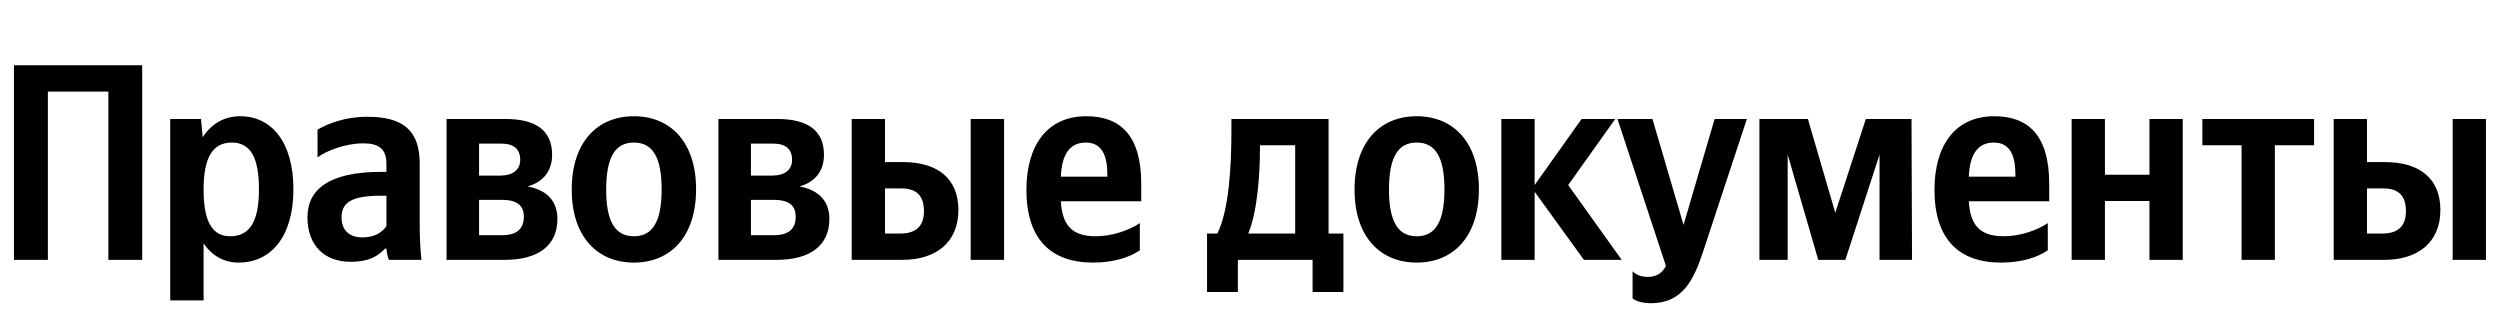 <svg xmlns="http://www.w3.org/2000/svg" xmlns:xlink="http://www.w3.org/1999/xlink" width="283.049" height="37.152"><path fill="#000" d="M1.58 7.39L1.58 29.42L5.42 29.42L5.42 10.37L12.27 10.37L12.27 29.42L16.10 29.42L16.10 7.39ZM22.76 13.47L19.27 13.47L19.27 34.01L23.05 34.01L23.05 27.55C24.00 28.97 25.39 29.73 27.01 29.73C30.69 29.73 33.22 26.79 33.22 21.43C33.22 16.10 30.75 13.16 27.20 13.16C25.42 13.16 23.97 13.98 22.95 15.53ZM26.06 26.75C24.06 26.75 23.05 25.14 23.05 21.46C23.05 17.75 24.12 16.14 26.25 16.14C28.31 16.14 29.32 17.75 29.32 21.43C29.32 25.14 28.24 26.75 26.06 26.75ZM47.52 18.54C47.52 14.68 45.55 13.22 41.56 13.22C39.05 13.22 37.09 14.01 35.95 14.68L35.95 17.82C36.96 17.05 39.18 16.23 41.11 16.23C42.92 16.23 43.75 16.86 43.75 18.58L43.75 19.46L43.14 19.46C37.37 19.46 34.81 21.37 34.81 24.60C34.81 27.83 36.77 29.64 39.69 29.64C41.91 29.64 42.86 28.91 43.59 28.15L43.75 28.15C43.78 28.56 43.90 29.10 44.03 29.42L47.71 29.42C47.58 28.12 47.52 26.82 47.52 25.52ZM43.75 25.61C43.27 26.31 42.38 26.88 41.05 26.88C39.47 26.88 38.67 25.99 38.67 24.63C38.67 22.82 39.97 22.16 43.21 22.16L43.75 22.16ZM57.16 29.42C60.90 29.42 63.11 27.83 63.11 24.79C63.11 22.70 61.85 21.49 59.72 21.11C61.43 20.64 62.51 19.43 62.51 17.53C62.51 14.80 60.71 13.47 57.22 13.47L50.56 13.47L50.56 29.42ZM56.77 16.26C58.14 16.26 58.90 16.86 58.90 18.10C58.90 19.21 58.07 19.88 56.65 19.88L54.24 19.88L54.24 16.26ZM56.84 22.63C58.45 22.63 59.31 23.20 59.31 24.54C59.31 26.03 58.36 26.63 56.84 26.63L54.24 26.63L54.24 22.63ZM71.77 13.16C67.62 13.16 64.73 16.10 64.73 21.46C64.73 26.79 67.62 29.73 71.77 29.73C75.92 29.73 78.81 26.79 78.81 21.43C78.81 16.10 75.92 13.16 71.77 13.16ZM71.77 26.75C69.68 26.75 68.63 25.14 68.63 21.46C68.63 17.75 69.68 16.14 71.77 16.14C73.86 16.14 74.91 17.75 74.91 21.43C74.91 25.14 73.86 26.75 71.77 26.75ZM87.94 29.42C91.68 29.42 93.90 27.83 93.90 24.79C93.90 22.70 92.63 21.49 90.50 21.11C92.22 20.64 93.29 19.43 93.29 17.53C93.29 14.80 91.49 13.47 88.00 13.47L81.34 13.47L81.34 29.42ZM87.56 16.26C88.92 16.26 89.68 16.86 89.68 18.10C89.68 19.21 88.86 19.88 87.43 19.88L85.02 19.88L85.02 16.26ZM87.62 22.63C89.24 22.63 90.09 23.20 90.09 24.54C90.09 26.03 89.14 26.63 87.62 26.63L85.02 26.63L85.02 22.63ZM96.43 13.47L96.43 29.42L102.17 29.42C105.88 29.42 108.51 27.52 108.51 23.77C108.51 20.22 106.16 18.35 102.23 18.35L100.20 18.35L100.20 13.47ZM109.90 13.47L109.90 29.42L113.68 29.42L113.68 13.47ZM101.95 26.44L100.20 26.44L100.20 21.33L102.04 21.33C103.66 21.33 104.61 22.06 104.61 23.90C104.61 25.74 103.56 26.44 101.95 26.44ZM129.05 28.34L129.05 25.26C127.88 26.06 125.91 26.75 124.07 26.75C121.32 26.75 120.27 25.46 120.11 22.79L129.21 22.79L129.21 20.80C129.21 15.25 126.77 13.16 123.00 13.16C118.40 13.16 116.21 16.67 116.21 21.49C116.21 27.04 118.94 29.73 123.76 29.73C126.17 29.73 127.94 29.10 129.05 28.34ZM122.93 16.14C124.80 16.14 125.37 17.69 125.37 19.69L125.37 20.00L120.11 20.00C120.21 17.47 121.13 16.14 122.93 16.14ZM152.10 26.44L150.42 26.44L150.42 13.47L139.42 13.47L139.42 14.84C139.42 18.73 139.16 23.77 137.83 26.44L136.66 26.44L136.66 33.06L140.15 33.06L140.15 29.42L148.61 29.42L148.61 33.06L152.10 33.06ZM146.64 26.44L141.32 26.44C142.36 24.03 142.65 19.69 142.65 16.93L142.65 16.45L146.64 16.45ZM160.40 13.16C156.25 13.16 153.36 16.10 153.36 21.46C153.36 26.79 156.25 29.73 160.40 29.73C164.55 29.73 167.44 26.79 167.44 21.43C167.44 16.10 164.55 13.16 160.40 13.16ZM160.40 26.75C158.31 26.75 157.26 25.14 157.26 21.46C157.26 17.75 158.31 16.14 160.40 16.14C162.49 16.14 163.54 17.75 163.54 21.43C163.54 25.14 162.49 26.75 160.40 26.75ZM179.33 29.42L183.61 29.42L177.55 20.95L182.88 13.47L179.07 13.47L173.75 20.95L173.75 13.47L169.98 13.47L169.98 29.42L173.75 29.42L173.75 21.71ZM186.90 34.33C190.42 34.33 191.72 31.83 192.80 28.56L197.78 13.47L194.13 13.47L190.61 25.46L187.09 13.47L183.13 13.47L188.62 30.12C188.20 30.88 187.60 31.35 186.55 31.35C185.86 31.35 185.25 31.13 184.84 30.72L184.84 33.79C184.84 33.79 185.41 34.33 186.90 34.33ZM212.80 29.42L216.48 29.42L216.42 13.47L211.25 13.47L207.79 24.09L204.69 13.47L199.20 13.47L199.20 29.42L202.40 29.42L202.40 17.50L205.86 29.42L208.93 29.42L212.80 17.50ZM231.85 28.34L231.85 25.26C230.68 26.06 228.72 26.75 226.88 26.75C224.12 26.75 223.07 25.46 222.91 22.79L232.01 22.79L232.01 20.80C232.01 15.25 229.57 13.16 225.80 13.16C221.20 13.16 219.02 16.67 219.02 21.49C219.02 27.04 221.74 29.73 226.56 29.73C228.97 29.73 230.74 29.10 231.85 28.34ZM225.74 16.14C227.61 16.14 228.18 17.69 228.18 19.69L228.18 20.00L222.91 20.00C223.01 17.47 223.93 16.14 225.74 16.14ZM243.36 13.47L243.36 19.78L238.32 19.78L238.32 13.47L234.55 13.47L234.55 29.42L238.32 29.42L238.32 22.76L243.36 22.76L243.36 29.42L247.13 29.42L247.13 13.47ZM262.00 16.45L262.00 13.47L249.35 13.47L249.35 16.45L253.79 16.45L253.79 29.42L257.56 29.42L257.56 16.45ZM264.22 13.47L264.22 29.42L269.96 29.42C273.67 29.42 276.30 27.52 276.30 23.77C276.30 20.22 273.95 18.35 270.02 18.35L267.99 18.35L267.99 13.47ZM277.69 13.47L277.69 29.42L281.46 29.42L281.46 13.47ZM269.74 26.44L267.99 26.44L267.99 21.33L269.83 21.33C271.45 21.33 272.40 22.06 272.40 23.90C272.40 25.74 271.35 26.44 269.74 26.44Z"/></svg>